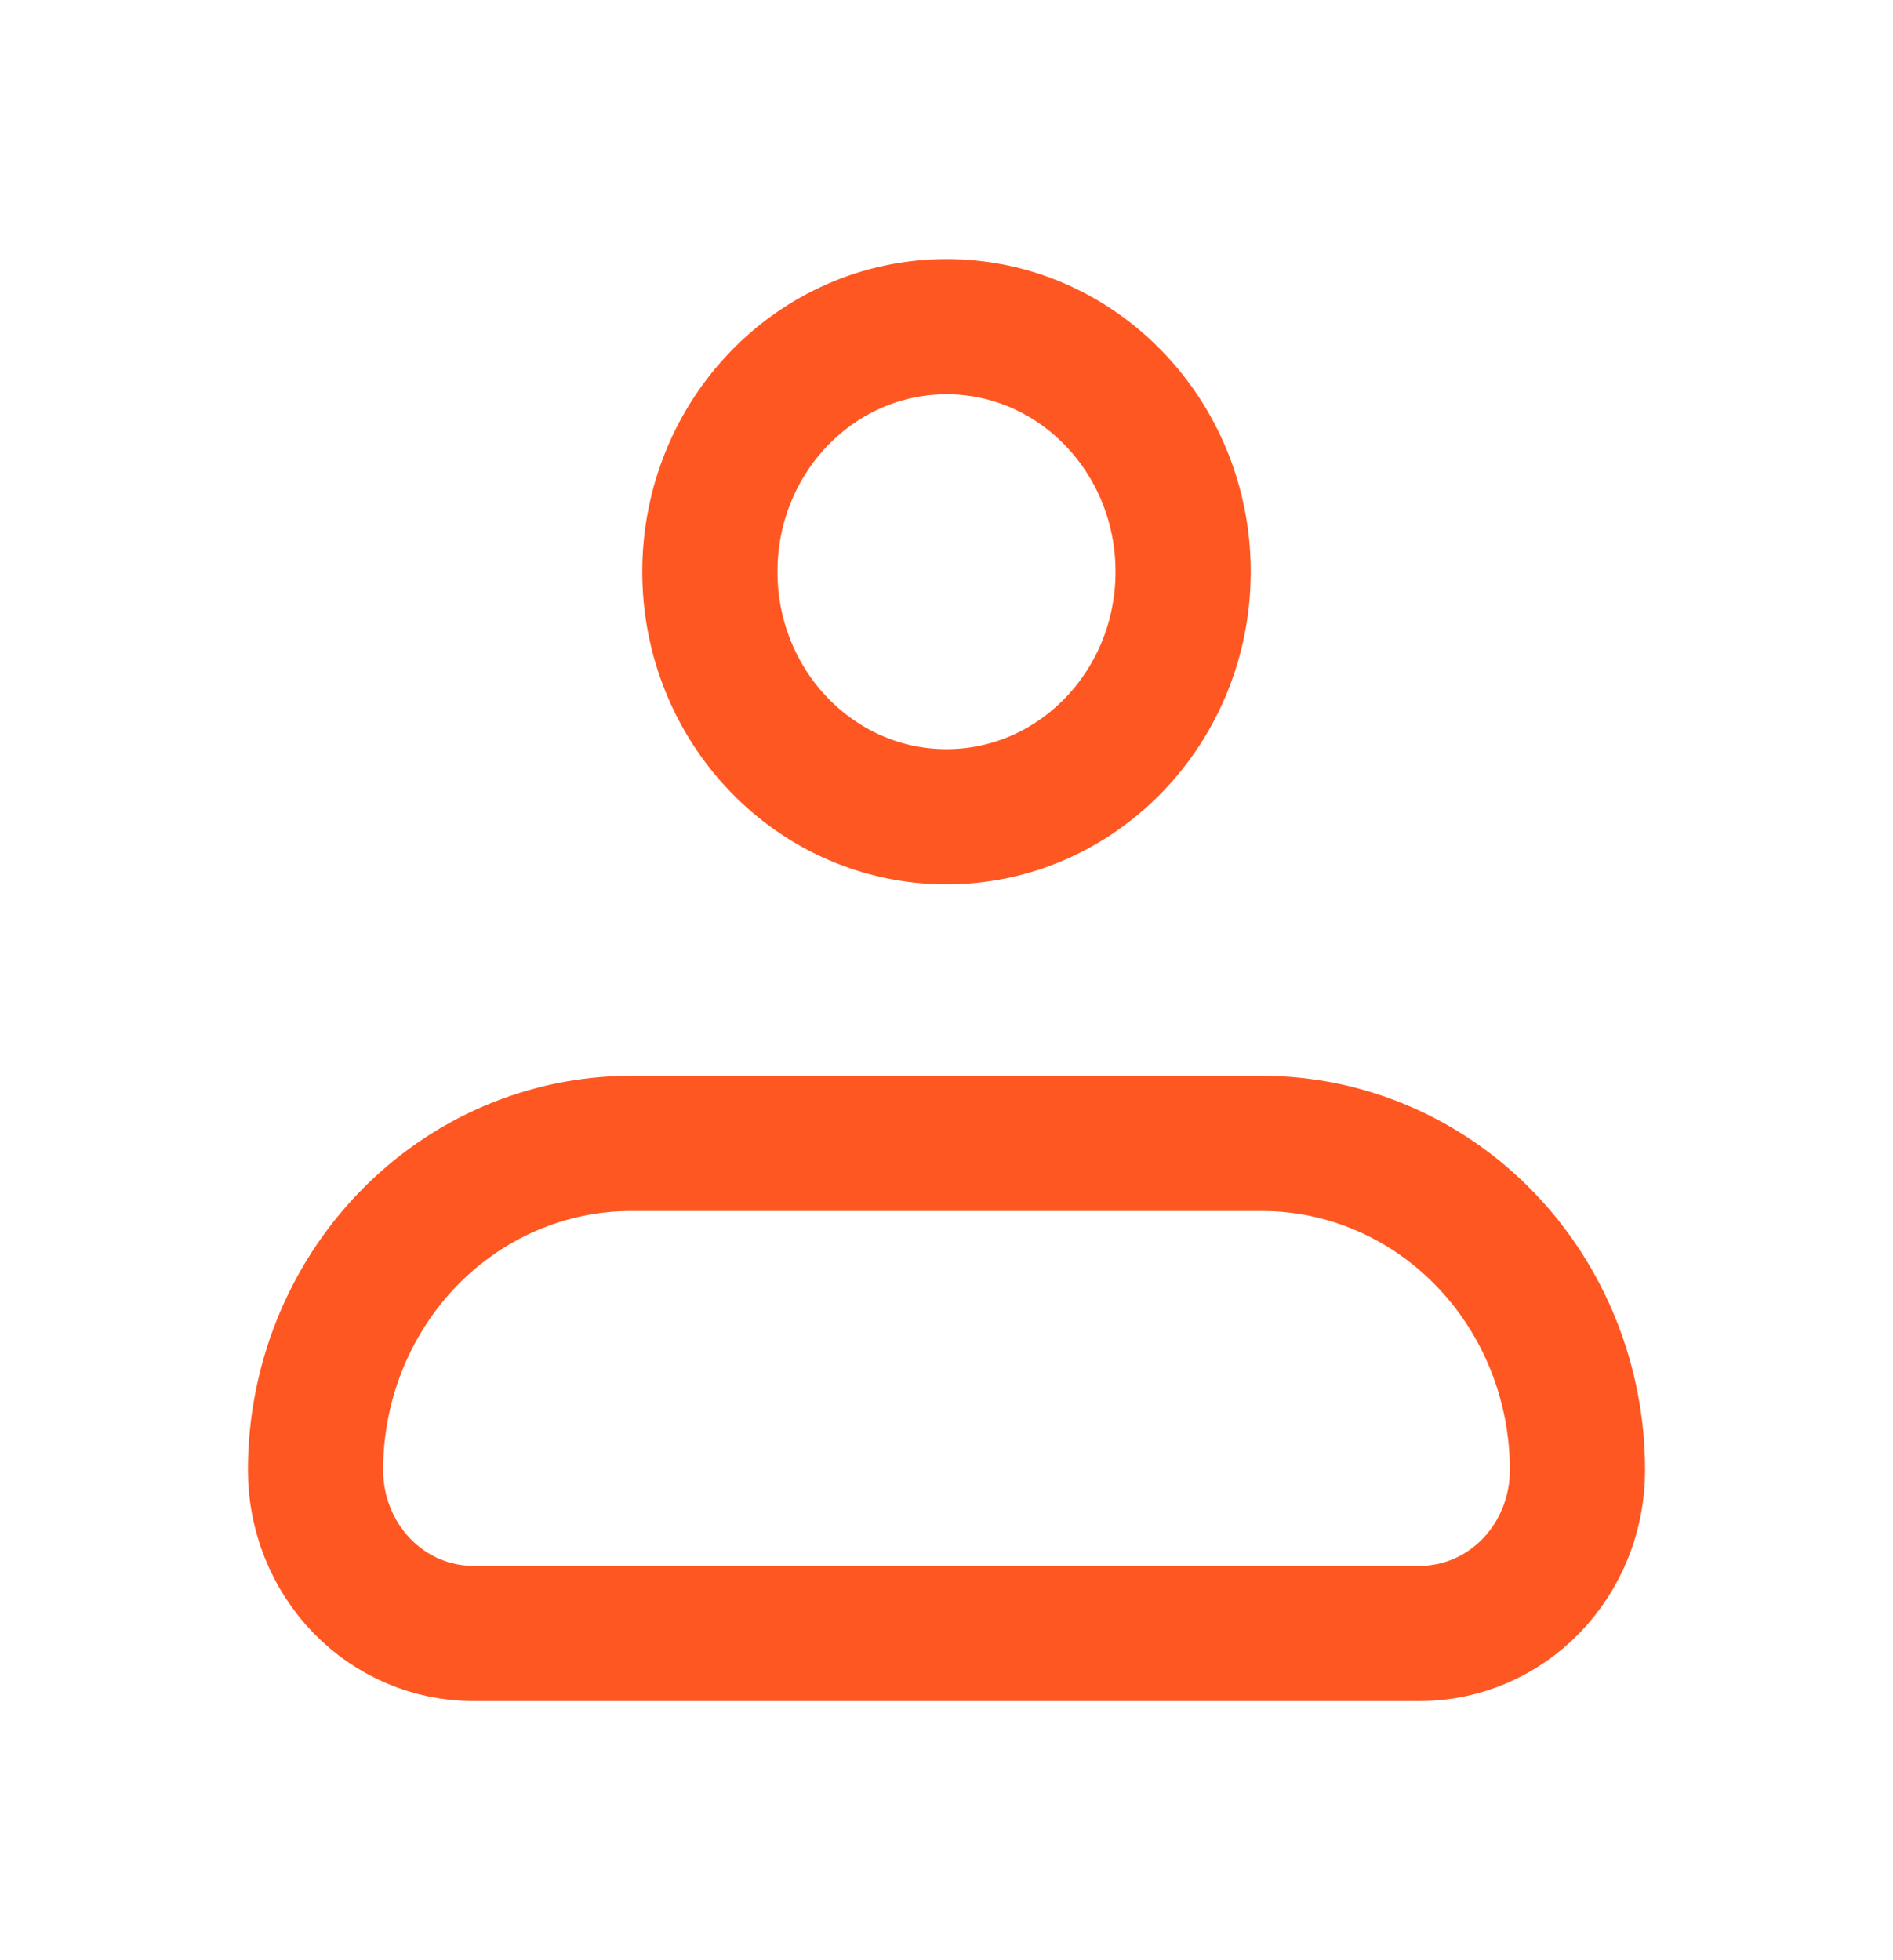 <svg width="28" height="29" viewBox="0 0 28 29" fill="none" xmlns="http://www.w3.org/2000/svg">
<path d="M4.667 21.75C4.667 20.468 5.158 19.239 6.034 18.332C6.909 17.426 8.096 16.916 9.333 16.916H18.667C19.904 16.916 21.091 17.426 21.966 18.332C22.842 19.239 23.333 20.468 23.333 21.75C23.333 22.391 23.087 23.006 22.65 23.459C22.212 23.912 21.619 24.166 21 24.166H7C6.381 24.166 5.788 23.912 5.35 23.459C4.913 23.006 4.667 22.391 4.667 21.75Z" stroke="#FF5722" stroke-width="2" stroke-linejoin="round"/>
<path d="M14 12.083C15.933 12.083 17.5 10.46 17.5 8.458C17.5 6.456 15.933 4.833 14 4.833C12.067 4.833 10.5 6.456 10.5 8.458C10.5 10.46 12.067 12.083 14 12.083Z" stroke="#FF5722" stroke-width="2"/>
</svg>
